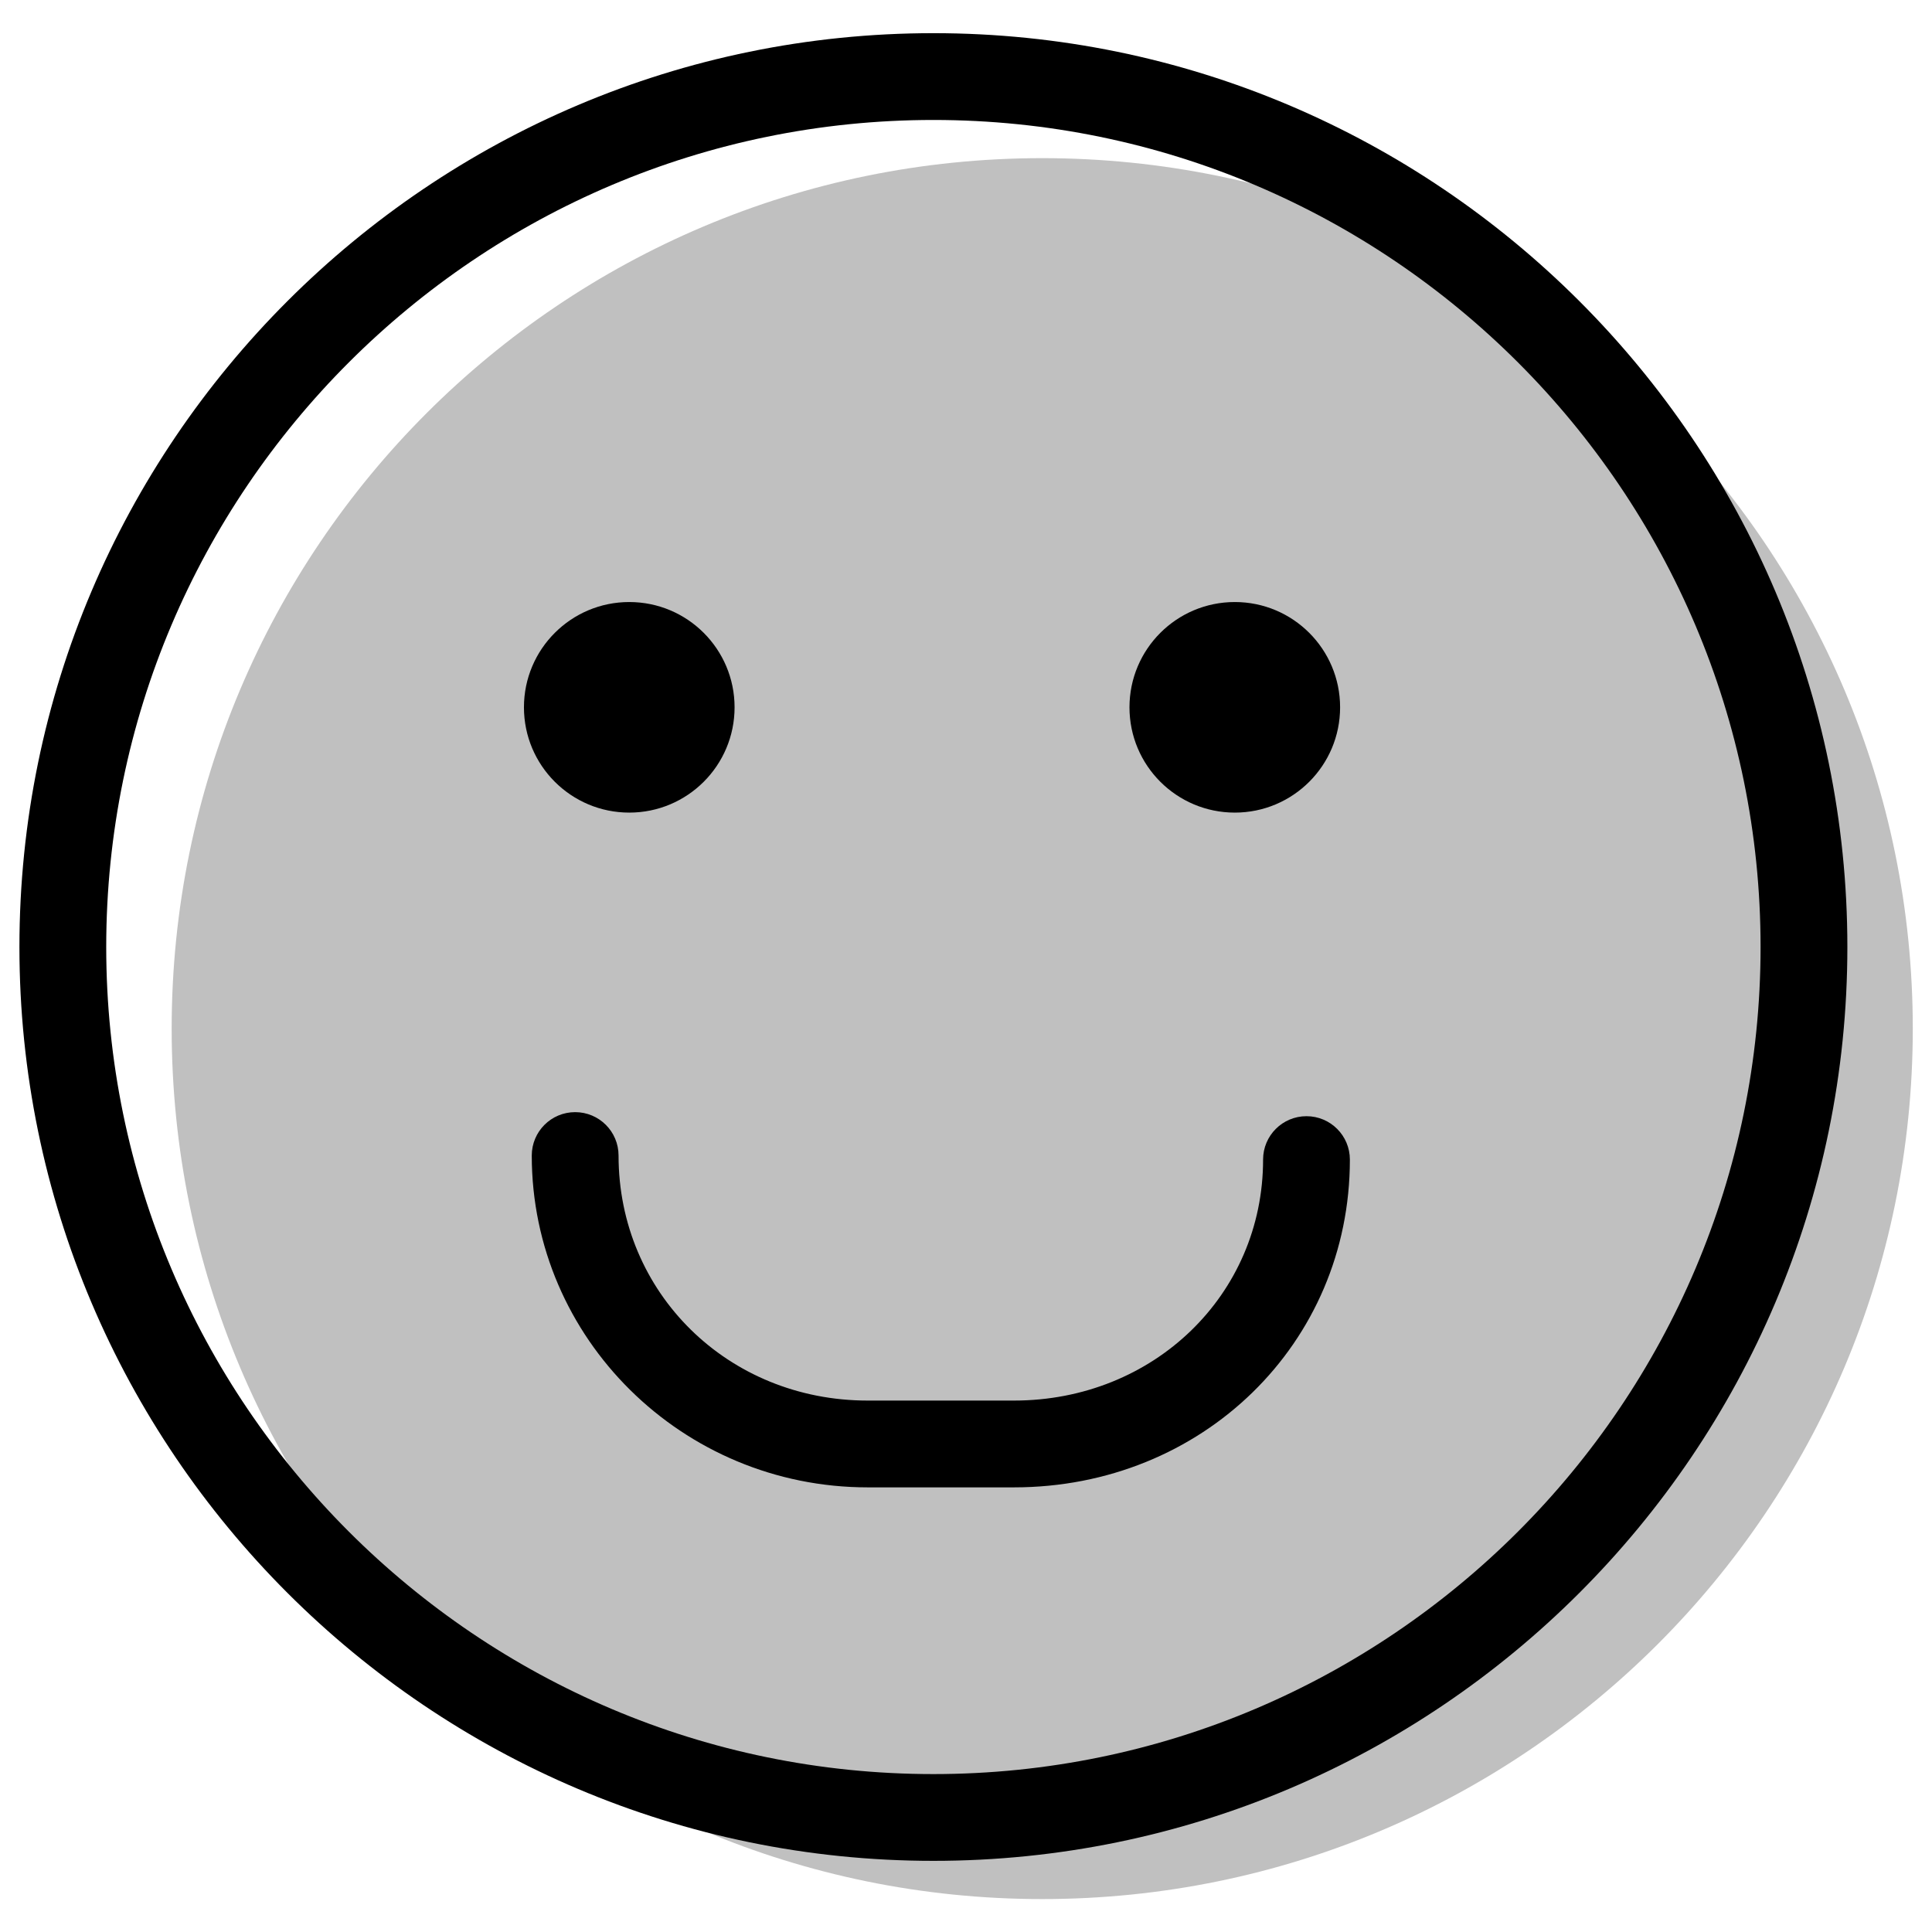 <?xml version="1.0"?>
<svg xmlns="http://www.w3.org/2000/svg" xmlns:xlink="http://www.w3.org/1999/xlink" version="1.1" id="Capa_1" x="0px" y="0px" viewBox="0 0 65.441 65.441" style="enable-background:new 0 0 65.441 65.441;" xml:space="preserve" width="512px" height="512px" class=""><g transform="matrix(0.98 0 0 0.98 0.658 0.658)"><script xmlns=""/><script xmlns=""/><g>
	<g id="group-2svg">
		<path id="path-1_10_" style="fill:#C0C0C0" d="M65.441,34.881c0,16.616-13.472,30.086-30.09,30.086S5.262,51.497,5.262,34.881    S18.733,4.795,35.351,4.795S65.441,18.265,65.441,34.881z" data-original="#EDC951" class="active-path" data-old_color="#EDC951"/>
		<path id="path-2_10_" d="M45.647,23.776c0,2.01-1.629,3.639-3.639,3.639c-2.011,0-3.641-1.629-3.641-3.639s1.63-3.639,3.641-3.639    C44.018,20.137,45.647,21.766,45.647,23.776z" data-original="#000000" class="" style="fill:#000000" data-old_color="#C0C0C0"/>
		<path id="path-3_10_" d="M24.718,23.776c0,2.01-1.629,3.639-3.64,3.639c-2.01,0-3.64-1.629-3.64-3.639s1.63-3.639,3.64-3.639    C23.089,20.137,24.718,21.766,24.718,23.776z" data-original="#000000" class="" style="fill:#000000" data-old_color="#C0C0C0"/>
		<path id="path-4_10_" d="M34.374,50.737h-5.055c-6.403,0-11.611-5.145-11.611-11.469c0-0.829,0.671-1.5,1.5-1.5    c0.828,0,1.5,0.671,1.5,1.5c0,4.749,3.782,8.469,8.611,8.469h5.055c4.828,0,8.611-3.658,8.611-8.329c0-0.829,0.671-1.5,1.5-1.5    c0.828,0,1.5,0.671,1.5,1.5C45.985,45.761,40.885,50.737,34.374,50.737z" data-original="#000000" class="" style="fill:#000000" data-old_color="#C0C0C0"/>
		<path id="path-5_10_" d="M31.59,63.646C14.171,63.646,0,49.477,0,32.06C0,14.644,14.171,0.475,31.59,0.475    c17.418,0,31.59,14.169,31.59,31.585C63.18,49.477,49.008,63.646,31.59,63.646z M31.59,3.475C15.825,3.475,3,16.298,3,32.06    c0,15.763,12.825,28.587,28.59,28.587c15.764,0,28.59-12.824,28.59-28.587C60.18,16.298,47.354,3.475,31.59,3.475z" data-original="#000000" class="" style="fill:#000000" data-old_color="#C0C0C0"/>
	</g>
</g><script xmlns=""/></g> </svg>
